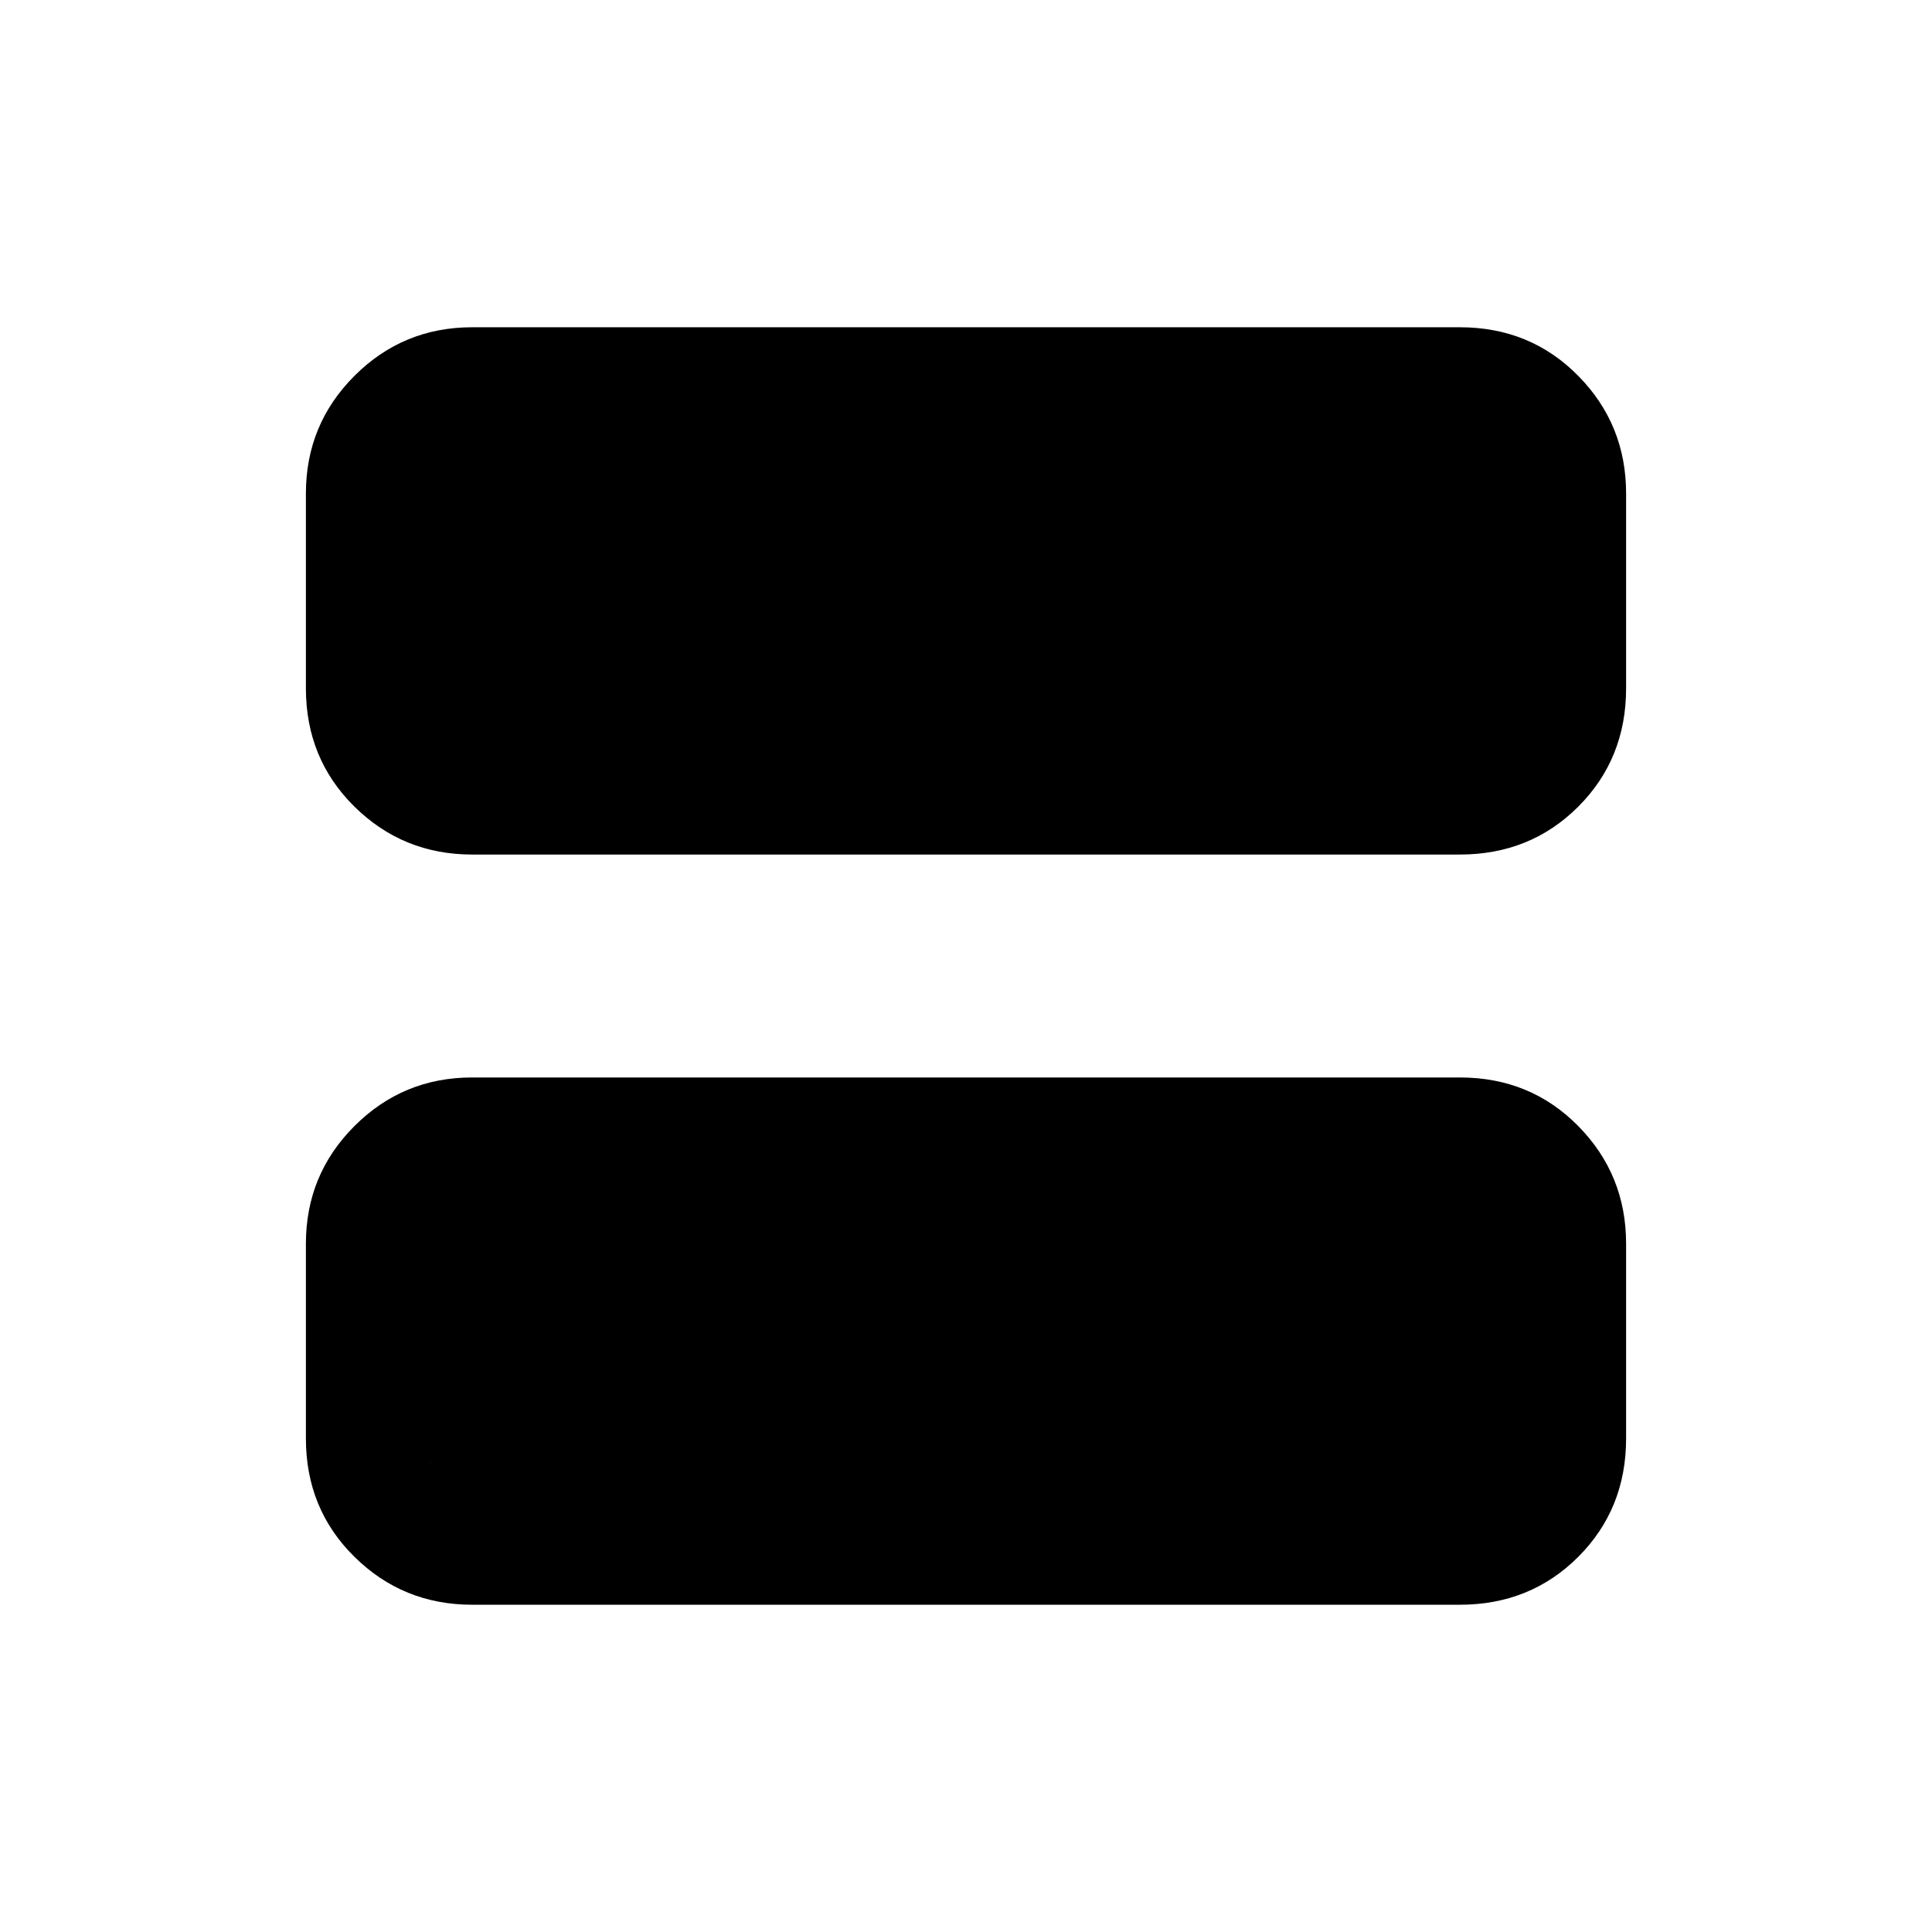 <svg xmlns="http://www.w3.org/2000/svg" height="20" viewBox="0 -960 960 960" width="20"><path d="M234.615-535.385q-34.34 0-58.478-23.787Q152-582.96 152-618v-96.77q0-34.34 24.137-58.477 24.138-24.138 58.478-24.138h490.77q35.04 0 58.828 24.138Q808-749.11 808-714.77V-618q0 35.04-23.787 58.828-23.788 23.787-58.828 23.787h-490.77Zm0 372.77q-34.34 0-58.478-23.788Q152-210.19 152-245.23V-342q0-34.34 24.137-58.478 24.138-24.137 58.478-24.137h490.77q35.04 0 58.828 24.137Q808-376.34 808-342v96.77q0 35.04-23.787 58.827-23.788 23.788-58.828 23.788h-490.77Zm0-58h490.77q9.23 0 16.923-7.692Q750-236 750-245.23V-342q0-9.231-7.692-16.923-7.693-7.692-16.923-7.692h-490.77q-9.23 0-16.923 7.692Q210-351.231 210-342v96.77q0 9.23 7.692 16.923 7.693 7.692 16.923 7.692Zm0-146h490.77q9.23 0 16.923 7.692Q750-351.231 750-342v96.77q0 9.23-7.692 16.923-7.693 7.692-16.923 7.692h-490.77q-9.23 0-16.923-7.692Q210-236 210-245.23V-342q0-9.231 7.692-16.923 7.693-7.692 16.923-7.692Z"/></svg>
